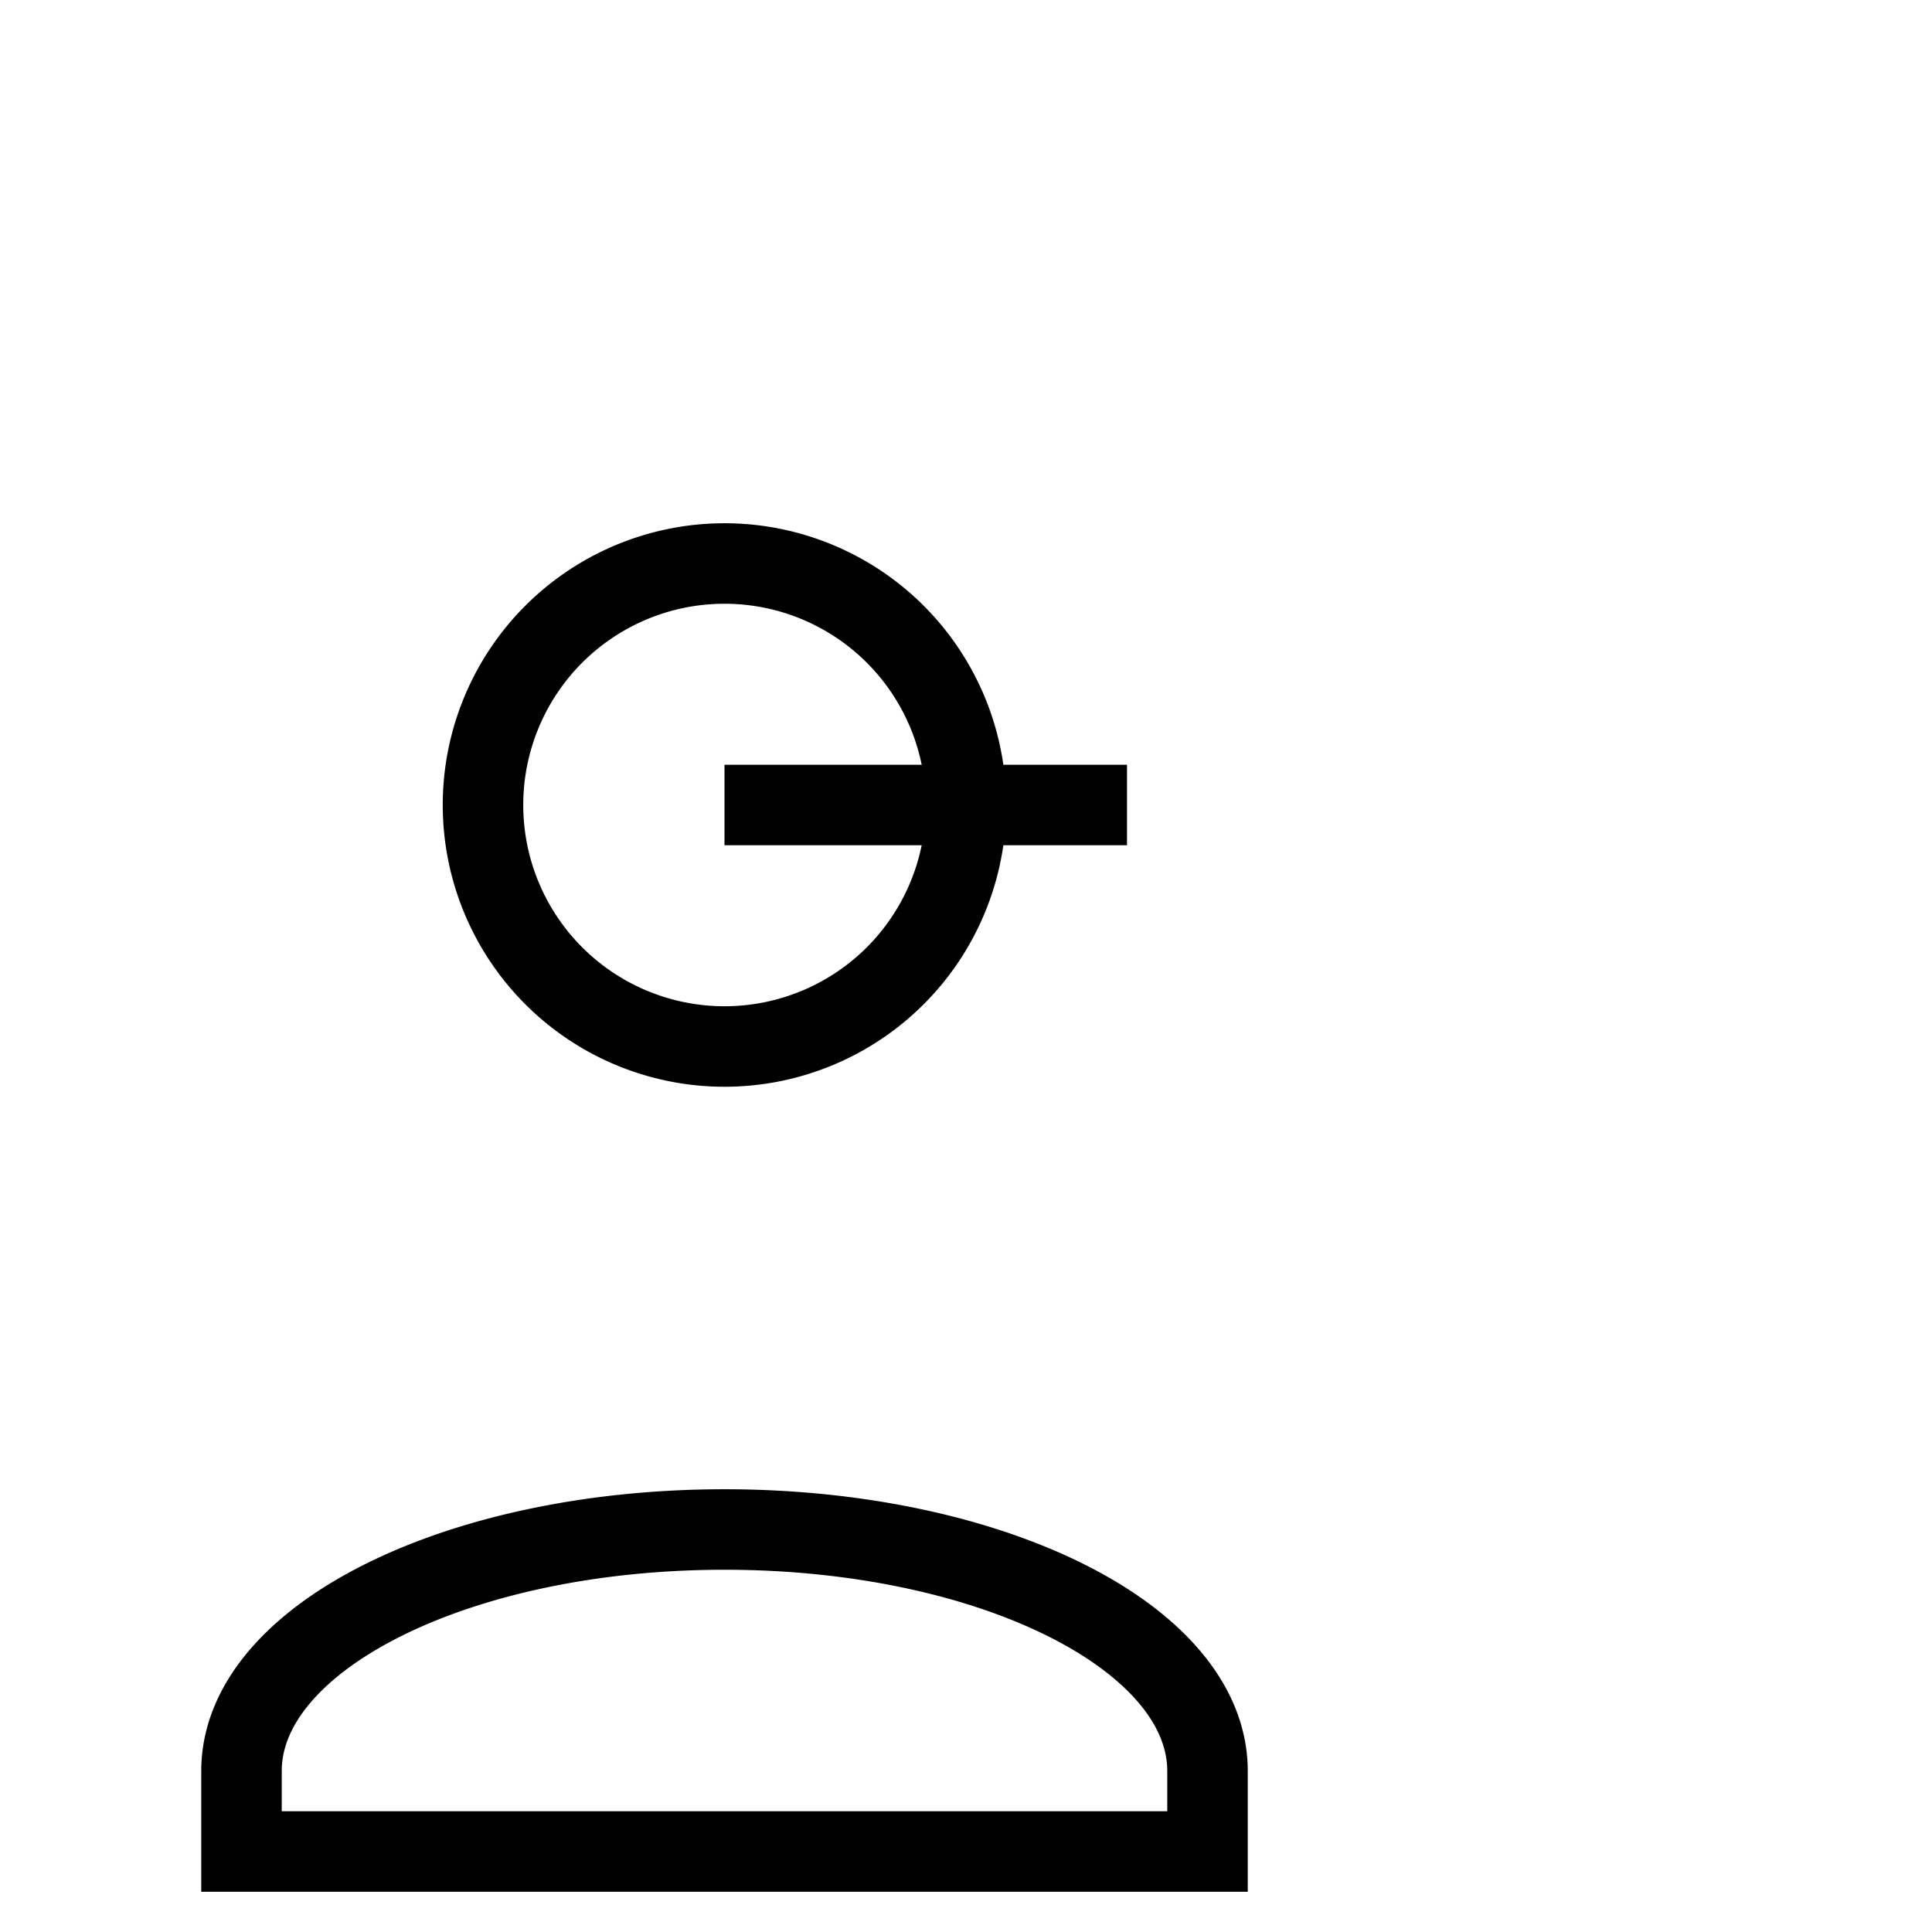    <svg
      xmlns="http://www.w3.org/2000/svg"
      className="h-5 w-5"
      fill="none"
      viewBox="0 0 24 24"
      stroke="currentColor"
    >
      <path
        strokeLinecap="round"
        strokeLinejoin="round"
        strokeWidth="2"
        d="M14 10h-2m0 0H9m3 0a3 3 0 11-6 0 3 3 0 016 0zM9 19c-3.314 0-6 1.343-6 3v1h12v-1c0-1.657-2.686-3-6-3z"
      />
    </svg>

